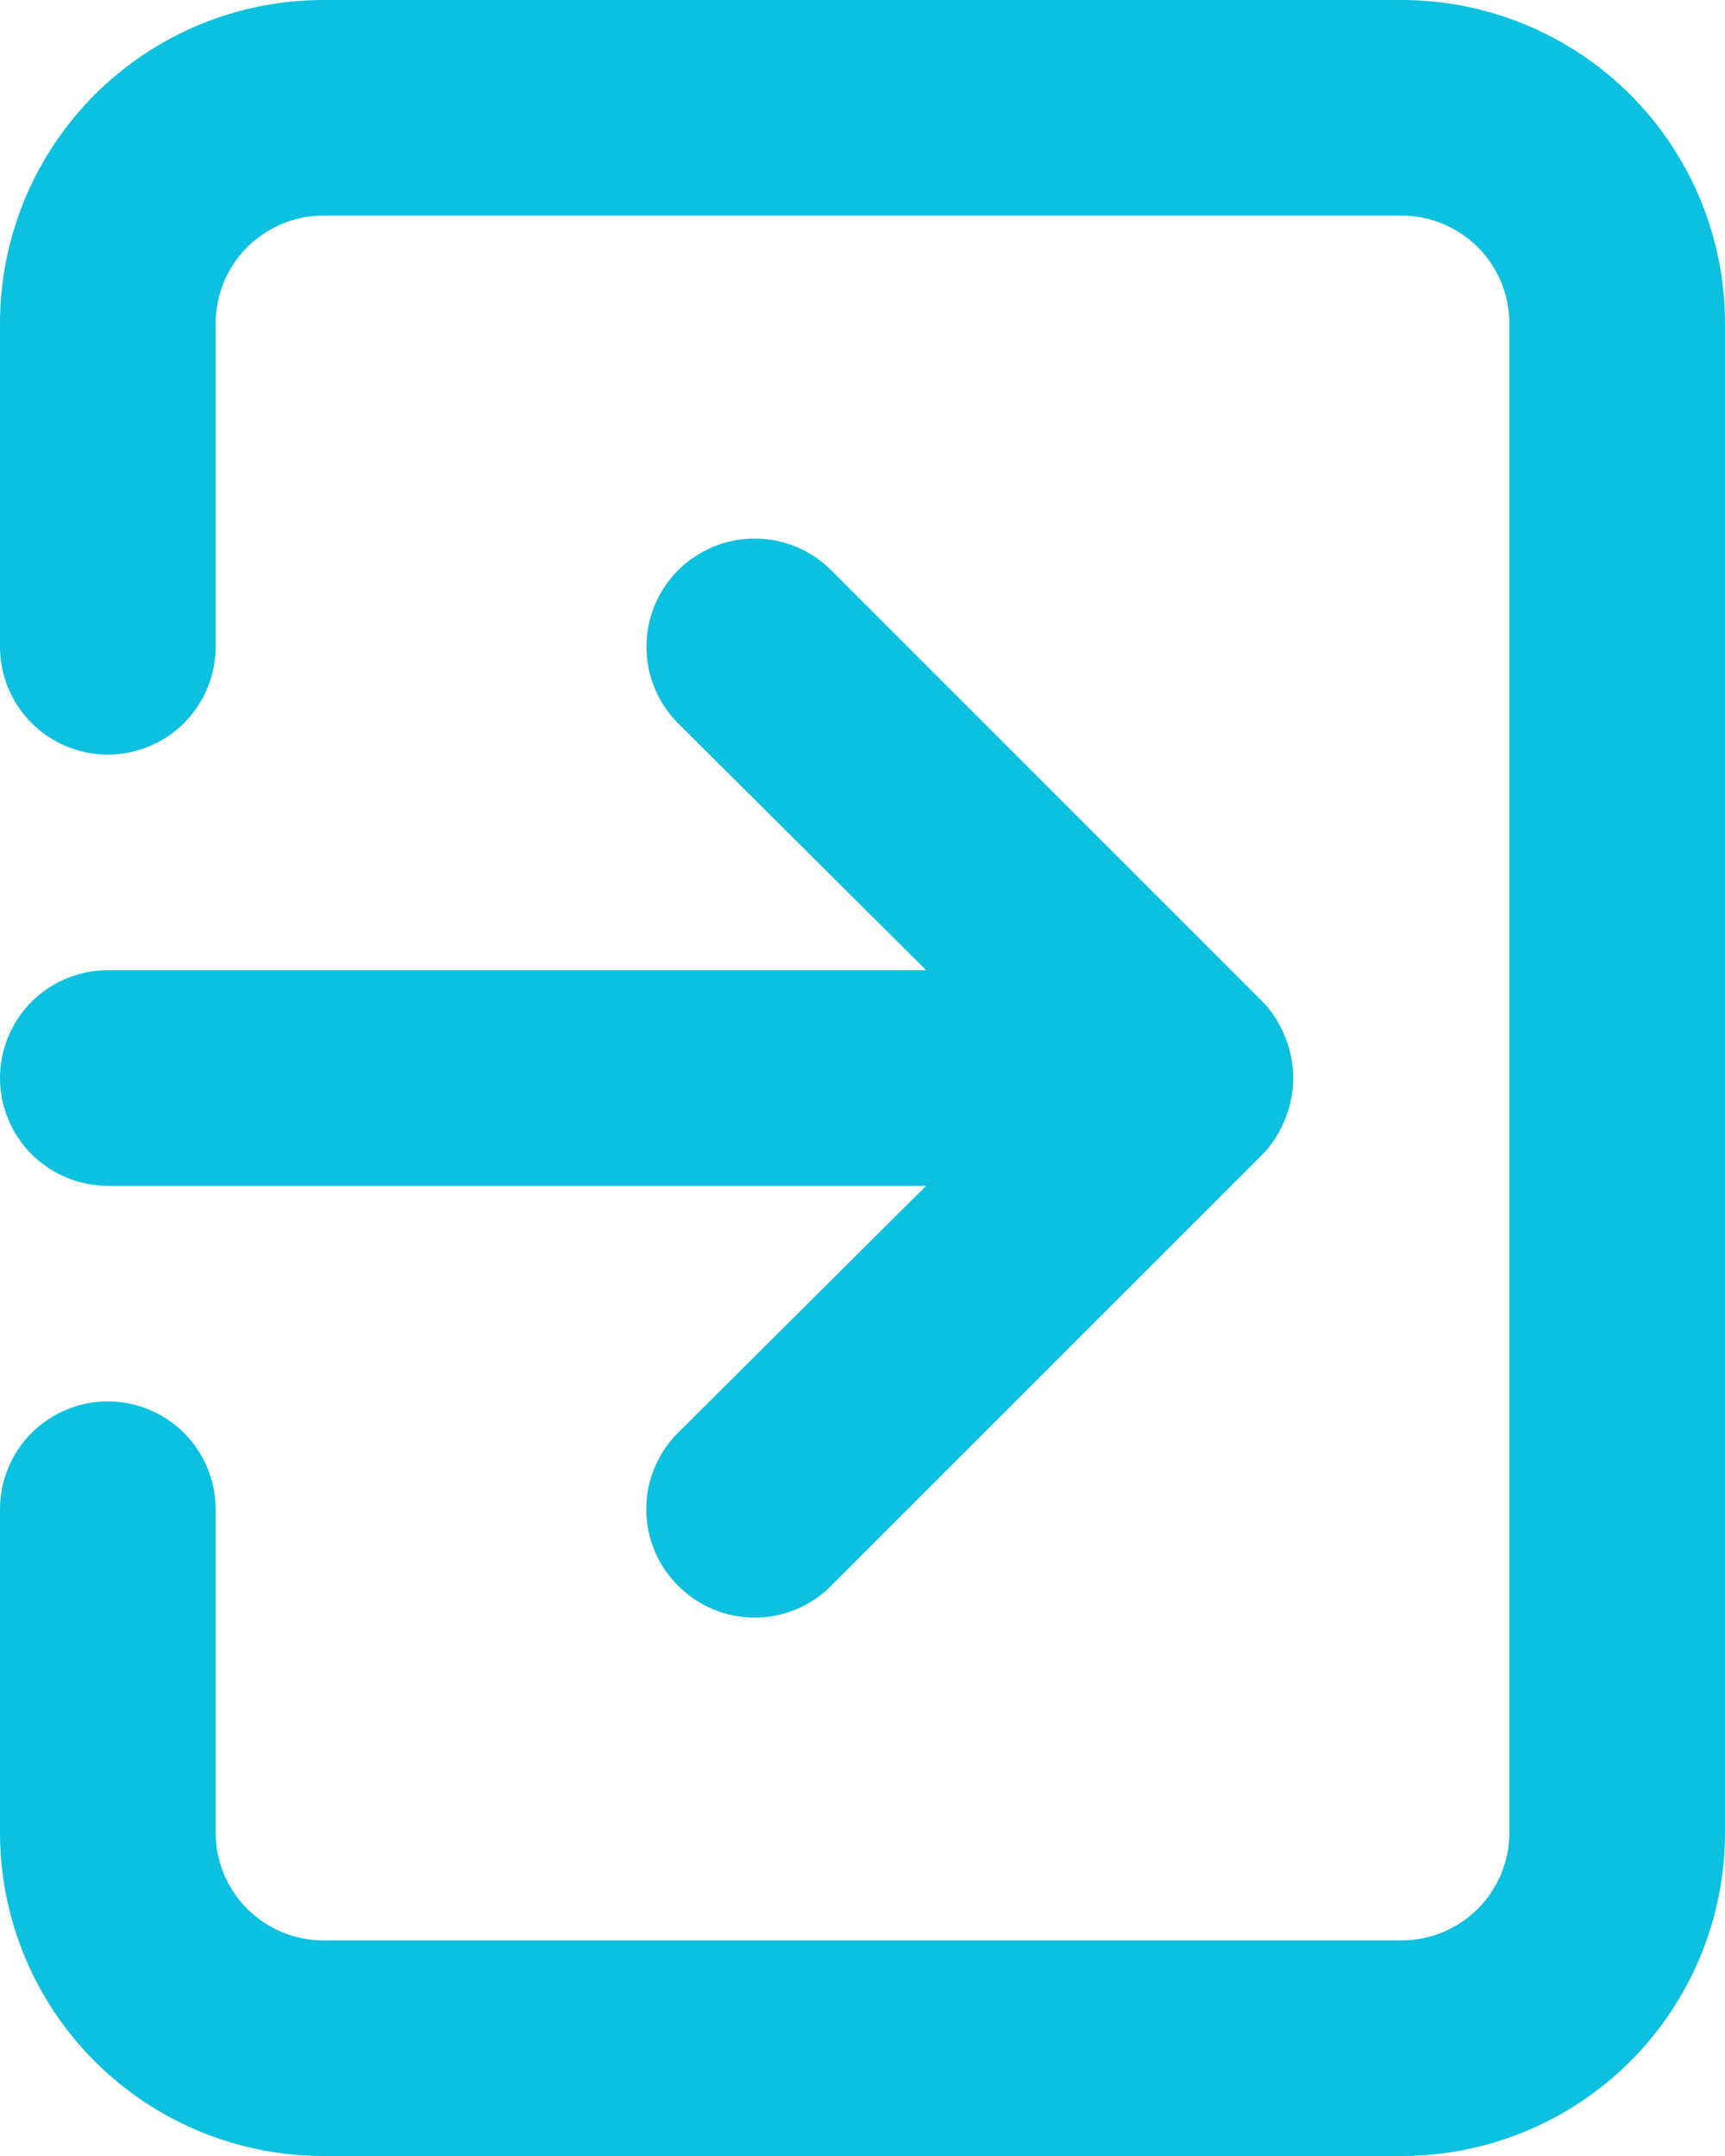 <svg width="20" height="25" viewBox="0 0 20 25" fill="none" xmlns="http://www.w3.org/2000/svg">
<path d="M0 12.5C0 12.832 0.132 13.149 0.366 13.384C0.601 13.618 0.918 13.75 1.25 13.75H10.738L7.862 16.613C7.745 16.729 7.652 16.867 7.589 17.019C7.525 17.172 7.493 17.335 7.493 17.5C7.493 17.665 7.525 17.828 7.589 17.981C7.652 18.133 7.745 18.271 7.862 18.387C7.979 18.505 8.117 18.598 8.269 18.661C8.422 18.725 8.585 18.757 8.75 18.757C8.915 18.757 9.078 18.725 9.231 18.661C9.383 18.598 9.521 18.505 9.637 18.387L14.637 13.387C14.751 13.269 14.841 13.128 14.9 12.975C15.025 12.671 15.025 12.329 14.9 12.025C14.841 11.872 14.751 11.731 14.637 11.613L9.637 6.612C9.521 6.496 9.383 6.404 9.23 6.34C9.078 6.277 8.915 6.245 8.75 6.245C8.585 6.245 8.422 6.277 8.27 6.34C8.117 6.404 7.979 6.496 7.862 6.612C7.746 6.729 7.654 6.867 7.59 7.02C7.527 7.172 7.495 7.335 7.495 7.5C7.495 7.665 7.527 7.828 7.59 7.98C7.654 8.133 7.746 8.271 7.862 8.387L10.738 11.25H1.25C0.918 11.25 0.601 11.382 0.366 11.616C0.132 11.851 0 12.168 0 12.5ZM16.25 0H3.75C2.755 0 1.802 0.395 1.098 1.098C0.395 1.802 0 2.755 0 3.75V7.5C0 7.832 0.132 8.149 0.366 8.384C0.601 8.618 0.918 8.75 1.25 8.75C1.582 8.75 1.899 8.618 2.134 8.384C2.368 8.149 2.5 7.832 2.5 7.5V3.75C2.5 3.418 2.632 3.101 2.866 2.866C3.101 2.632 3.418 2.5 3.75 2.5H16.25C16.581 2.5 16.899 2.632 17.134 2.866C17.368 3.101 17.5 3.418 17.5 3.75V21.25C17.5 21.581 17.368 21.899 17.134 22.134C16.899 22.368 16.581 22.5 16.25 22.5H3.75C3.418 22.5 3.101 22.368 2.866 22.134C2.632 21.899 2.5 21.581 2.5 21.25V17.5C2.5 17.169 2.368 16.851 2.134 16.616C1.899 16.382 1.582 16.25 1.25 16.25C0.918 16.25 0.601 16.382 0.366 16.616C0.132 16.851 0 17.169 0 17.5V21.25C0 22.245 0.395 23.198 1.098 23.902C1.802 24.605 2.755 25 3.75 25H16.25C17.245 25 18.198 24.605 18.902 23.902C19.605 23.198 20 22.245 20 21.25V3.75C20 2.755 19.605 1.802 18.902 1.098C18.198 0.395 17.245 0 16.25 0Z" fill="#0CC0DF"/>
</svg>

